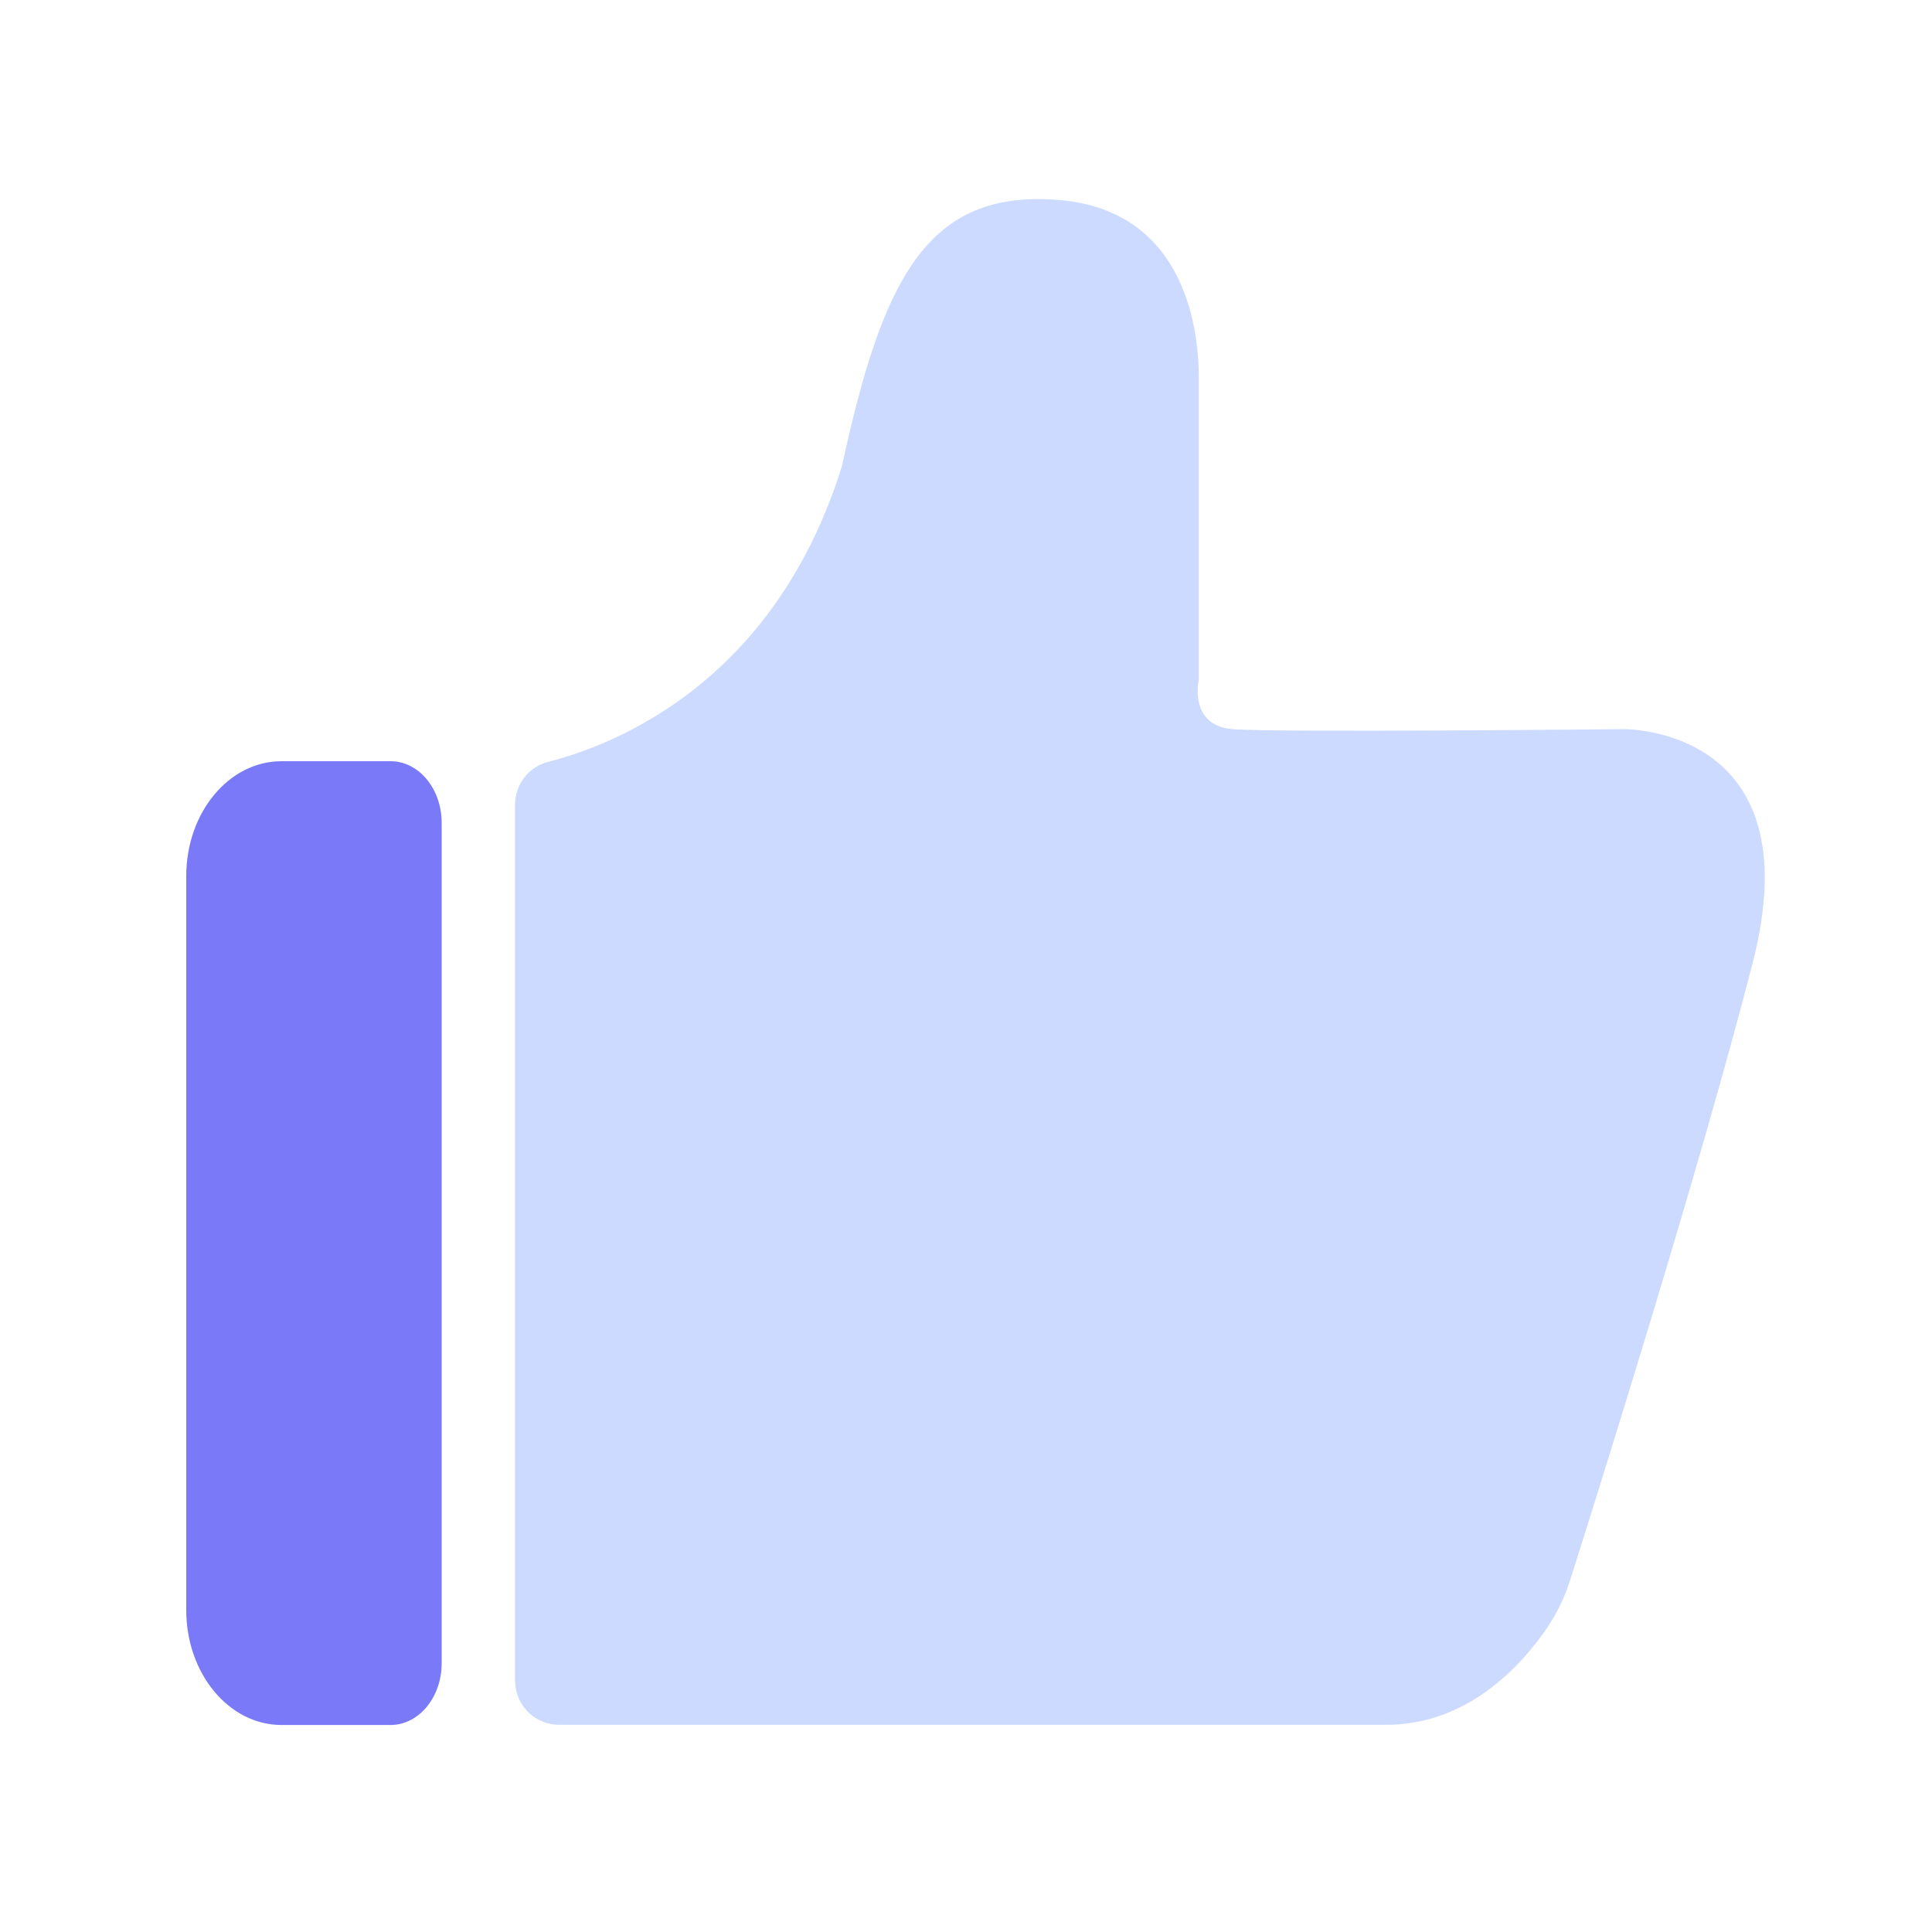 <?xml version="1.0" standalone="no"?><!DOCTYPE svg PUBLIC "-//W3C//DTD SVG 1.1//EN" "http://www.w3.org/Graphics/SVG/1.1/DTD/svg11.dtd"><svg t="1624370479685" class="icon" viewBox="0 0 1024 1024" version="1.1" xmlns="http://www.w3.org/2000/svg" p-id="2600" xmlns:xlink="http://www.w3.org/1999/xlink" width="16" height="16"><defs><style type="text/css"></style></defs><path d="M234.086 881.613V436.07c0-18.022-12.134-32.614-27.085-32.614H149.197c-27.904 0-50.483 27.238-50.483 60.877v389.069c0 33.638 22.63 60.877 50.483 60.877h57.805c14.95 0 27.085-14.643 27.085-32.666z" fill="#7A7AF9" p-id="2601"></path><path d="M272.998 890.726V426.547c0-10.701 7.168-20.122 17.51-22.733 36.454-9.318 120.115-42.701 155.699-156.621 21.658-99.789 45.158-146.842 114.842-141.21s74.342 73.421 74.342 94.106v160s-5.632 24.474 17.869 26.368c23.552 1.894 207.104 0 207.104 0s100.71-1.69 68.71 123.392c-27.853 108.8-82.944 283.853-96.87 327.629-2.867 9.062-6.963 17.613-12.339 25.498-13.466 19.661-41.779 51.2-85.043 51.2H296.499c-13.005 0.102-23.501-10.445-23.501-23.45z" fill="#CCDAFF" p-id="2602"></path></svg>